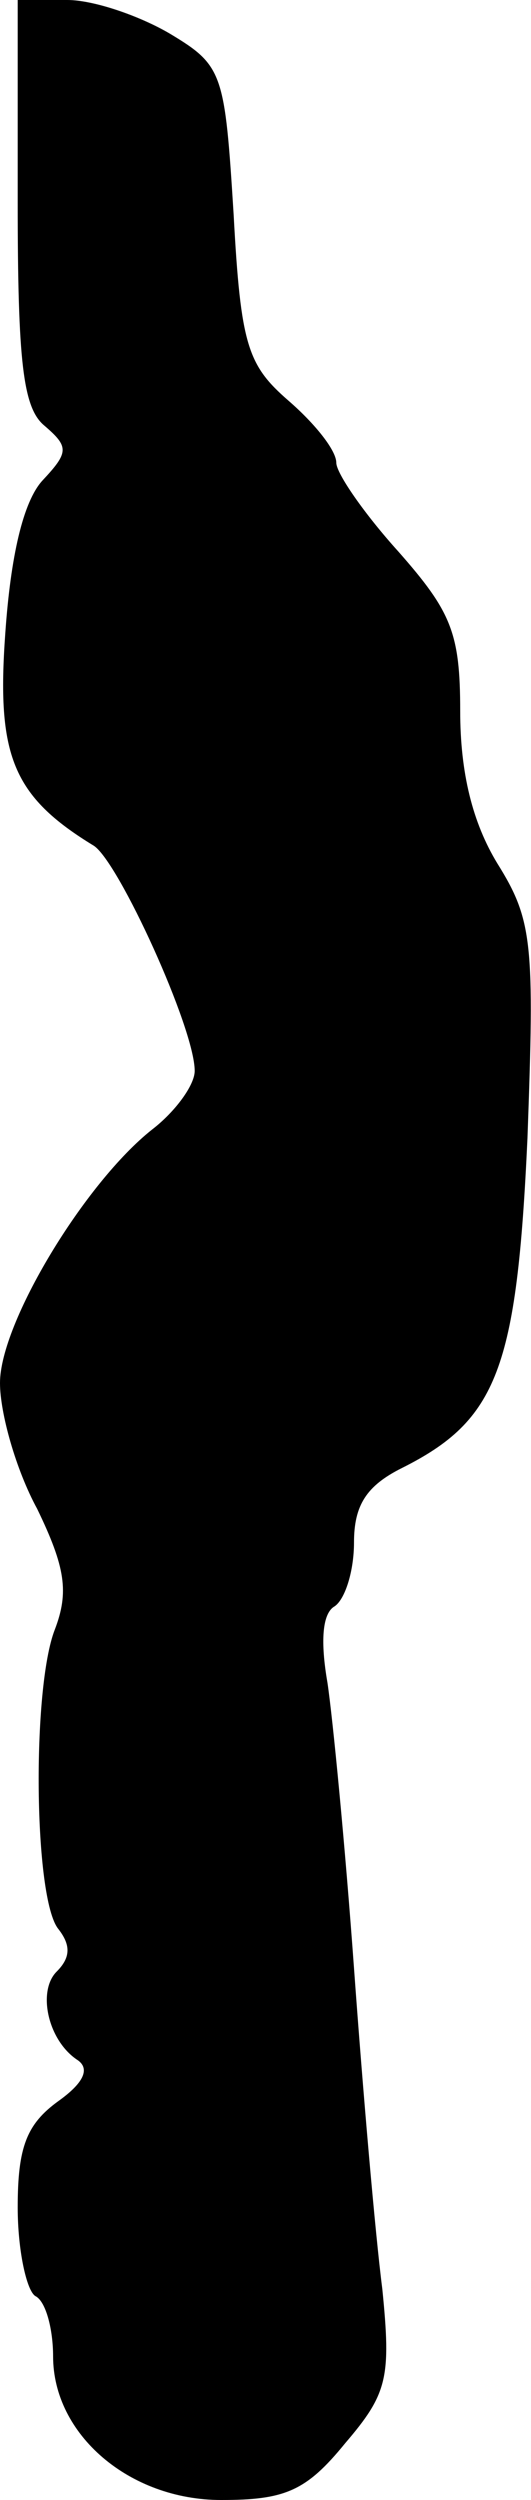 <?xml version="1.0" standalone="no"?>
<!DOCTYPE svg PUBLIC "-//W3C//DTD SVG 20010904//EN"
 "http://www.w3.org/TR/2001/REC-SVG-20010904/DTD/svg10.dtd">
<svg version="1.0" xmlns="http://www.w3.org/2000/svg"
 width="30pt" height="141pt" viewBox="0 0 30 141"
 preserveAspectRatio="xMidYMid meet">
<g transform="translate(0,141) scale(0.1,-0.1)"
fill="#000000" stroke="none">
<path fill="#000000" stroke="none" d="M10 1296 c0 -90 3 -116 15 -126 14 -12
14 -15 -1 -31 -11 -12 -18 -43 -21 -86 -5 -69 4 -92 50 -120 14 -9 57 -103 57
-127 0 -8 -11 -23 -24 -33 -38 -30 -86 -109 -86 -143 0 -17 9 -49 21 -71 16
-33 18 -47 10 -68 -13 -33 -12 -152 2 -169 7 -9 7 -16 -1 -24 -11 -11 -5 -39
12 -50 7 -5 3 -13 -11 -23 -18 -13 -23 -26 -23 -60 0 -24 5 -47 10 -50 6 -3
10 -19 10 -34 0 -44 43 -81 95 -81 36 0 48 5 70 32 24 28 26 37 21 87 -4 31
-11 112 -16 181 -5 69 -12 141 -15 161 -4 23 -3 39 4 43 6 4 11 20 11 36 0 21
7 32 27 42 54 27 65 56 71 186 4 110 3 123 -17 155 -14 23 -21 51 -21 86 0 44
-5 56 -35 90 -19 21 -35 44 -35 50 0 7 -12 22 -27 35 -23 20 -27 31 -31 105
-5 80 -6 84 -36 102 -17 10 -43 19 -58 19 l-28 0 0 -114z"/>
</g>
</svg>
